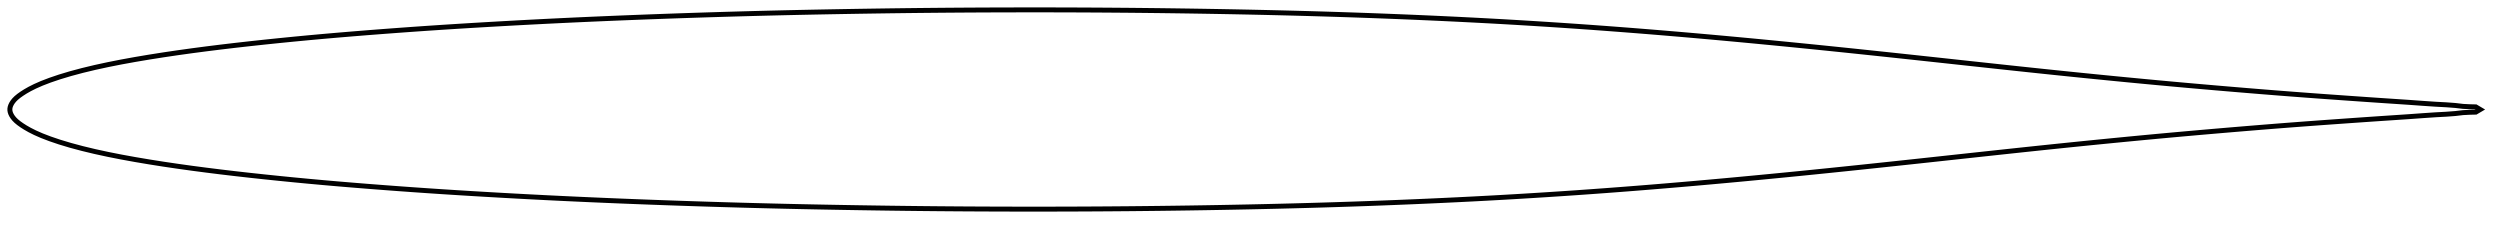 <?xml version="1.0" encoding="utf-8" ?>
<svg baseProfile="full" height="92.652" version="1.1" width="1011.986" xmlns="http://www.w3.org/2000/svg" xmlns:ev="http://www.w3.org/2001/xml-events" xmlns:xlink="http://www.w3.org/1999/xlink"><defs /><polygon fill="none" points="1003.986,44.326 1002.177,43.26 999.832,43.204 997.048,43.064 993.908,42.696 990.267,42.421 985.877,42.185 980.761,41.838 975.248,41.44 969.501,41.053 963.584,40.659 957.572,40.246 951.525,39.823 945.477,39.396 939.442,38.964 933.42,38.522 927.406,38.067 921.39,37.599 915.37,37.117 909.343,36.624 903.31,36.12 897.275,35.607 891.245,35.085 885.221,34.554 879.204,34.012 873.19,33.458 867.173,32.893 861.152,32.317 855.127,31.73 849.102,31.135 843.077,30.53 837.054,29.916 831.03,29.293 825.003,28.662 818.97,28.023 812.931,27.377 806.885,26.726 800.835,26.072 794.782,25.416 788.728,24.759 782.675,24.103 776.623,23.449 770.575,22.799 764.53,22.152 758.489,21.511 752.452,20.875 746.419,20.246 740.388,19.624 734.359,19.01 728.333,18.405 722.308,17.808 716.284,17.221 710.261,16.643 704.238,16.076 698.217,15.519 692.198,14.974 686.18,14.44 680.163,13.918 674.149,13.409 668.137,12.913 662.125,12.431 656.115,11.963 650.105,11.509 644.095,11.07 638.085,10.646 632.074,10.237 626.064,9.844 620.053,9.465 614.042,9.102 608.031,8.754 602.017,8.422 596.001,8.105 589.982,7.802 583.959,7.514 577.932,7.239 571.902,6.977 565.869,6.728 559.835,6.491 553.8,6.266 547.765,6.054 541.729,5.854 535.693,5.666 529.655,5.49 523.615,5.326 517.573,5.172 511.528,5.03 505.479,4.897 499.429,4.774 493.376,4.661 487.322,4.557 481.268,4.463 475.212,4.377 469.157,4.3 463.101,4.232 457.046,4.172 450.991,4.122 444.936,4.08 438.881,4.047 432.825,4.023 426.767,4.007 420.709,4.0 414.649,4.001 408.589,4.011 402.529,4.028 396.47,4.053 390.413,4.087 384.358,4.129 378.304,4.18 372.25,4.24 366.195,4.309 360.137,4.387 354.078,4.473 348.017,4.567 341.955,4.669 335.895,4.778 329.837,4.895 323.783,5.02 317.732,5.155 311.685,5.3 305.638,5.454 299.592,5.619 293.544,5.794 287.495,5.978 281.444,6.172 275.393,6.374 269.341,6.586 263.29,6.807 257.24,7.038 251.194,7.278 245.152,7.528 239.115,7.789 233.083,8.061 227.053,8.345 221.024,8.641 214.994,8.951 208.962,9.273 202.929,9.607 196.898,9.953 190.873,10.31 184.855,10.681 178.846,11.065 172.842,11.466 166.839,11.883 160.835,12.317 154.829,12.767 148.826,13.232 142.834,13.714 136.855,14.213 130.892,14.732 124.94,15.274 118.991,15.84 113.044,16.432 107.101,17.048 101.169,17.687 95.257,18.354 89.372,19.05 83.514,19.779 77.686,20.546 71.887,21.355 66.121,22.208 60.396,23.111 54.733,24.067 49.163,25.079 43.719,26.155 38.425,27.304 33.327,28.53 28.524,29.817 24.129,31.138 20.241,32.455 16.911,33.733 14.181,34.935 11.999,36.032 10.245,37.032 8.802,37.955 7.59,38.821 6.581,39.653 5.771,40.462 5.142,41.243 4.668,41.989 4.33,42.694 4.11,43.363 4.0,44.008 4.0,44.644 4.11,45.289 4.33,45.958 4.668,46.663 5.142,47.409 5.771,48.19 6.581,48.999 7.59,49.831 8.802,50.697 10.245,51.62 11.999,52.62 14.181,53.717 16.911,54.919 20.241,56.197 24.129,57.514 28.524,58.835 33.327,60.122 38.425,61.348 43.719,62.497 49.163,63.573 54.733,64.585 60.396,65.541 66.121,66.444 71.887,67.297 77.686,68.106 83.514,68.872 89.372,69.602 95.257,70.298 101.169,70.965 107.101,71.604 113.044,72.22 118.991,72.812 124.94,73.378 130.892,73.92 136.855,74.439 142.834,74.938 148.826,75.42 154.829,75.885 160.835,76.335 166.839,76.769 172.842,77.186 178.846,77.587 184.855,77.971 190.873,78.342 196.898,78.699 202.929,79.045 208.962,79.379 214.994,79.701 221.024,80.011 227.053,80.307 233.083,80.591 239.115,80.863 245.152,81.124 251.194,81.374 257.24,81.614 263.29,81.845 269.341,82.066 275.393,82.278 281.444,82.48 287.495,82.674 293.544,82.858 299.592,83.033 305.638,83.198 311.685,83.352 317.732,83.497 323.783,83.632 329.837,83.757 335.895,83.874 341.955,83.983 348.017,84.085 354.078,84.179 360.137,84.265 366.195,84.343 372.25,84.412 378.304,84.472 384.358,84.523 390.413,84.565 396.47,84.599 402.529,84.624 408.589,84.641 414.649,84.651 420.709,84.652 426.767,84.645 432.825,84.629 438.881,84.605 444.936,84.572 450.991,84.53 457.046,84.48 463.101,84.42 469.157,84.352 475.212,84.275 481.268,84.189 487.322,84.095 493.376,83.991 499.429,83.877 505.479,83.755 511.528,83.622 517.573,83.48 523.615,83.326 529.655,83.162 535.693,82.986 541.729,82.798 547.765,82.598 553.8,82.386 559.835,82.161 565.869,81.924 571.902,81.675 577.932,81.413 583.959,81.138 589.982,80.85 596.001,80.547 602.017,80.23 608.031,79.898 614.042,79.55 620.053,79.187 626.064,78.808 632.074,78.415 638.085,78.006 644.095,77.582 650.105,77.143 656.115,76.689 662.125,76.221 668.137,75.739 674.149,75.243 680.163,74.734 686.18,74.212 692.198,73.678 698.217,73.133 704.238,72.576 710.261,72.009 716.284,71.431 722.308,70.844 728.333,70.247 734.359,69.642 740.388,69.028 746.419,68.406 752.452,67.777 758.489,67.141 764.53,66.5 770.575,65.853 776.623,65.203 782.675,64.549 788.728,63.893 794.782,63.236 800.835,62.58 806.885,61.926 812.931,61.275 818.97,60.629 825.003,59.99 831.03,59.359 837.054,58.736 843.077,58.122 849.102,57.517 855.127,56.922 861.152,56.335 867.173,55.759 873.19,55.193 879.204,54.64 885.221,54.098 891.245,53.567 897.275,53.045 903.31,52.532 909.343,52.028 915.37,51.535 921.39,51.053 927.406,50.585 933.42,50.13 939.442,49.688 945.477,49.255 951.525,48.829 957.572,48.406 963.584,47.993 969.501,47.599 975.248,47.212 980.761,46.814 985.877,46.467 990.267,46.231 993.908,45.956 997.048,45.588 999.832,45.448 1002.177,45.392 1003.986,44.326" stroke="black" stroke-width="2.0" /></svg>